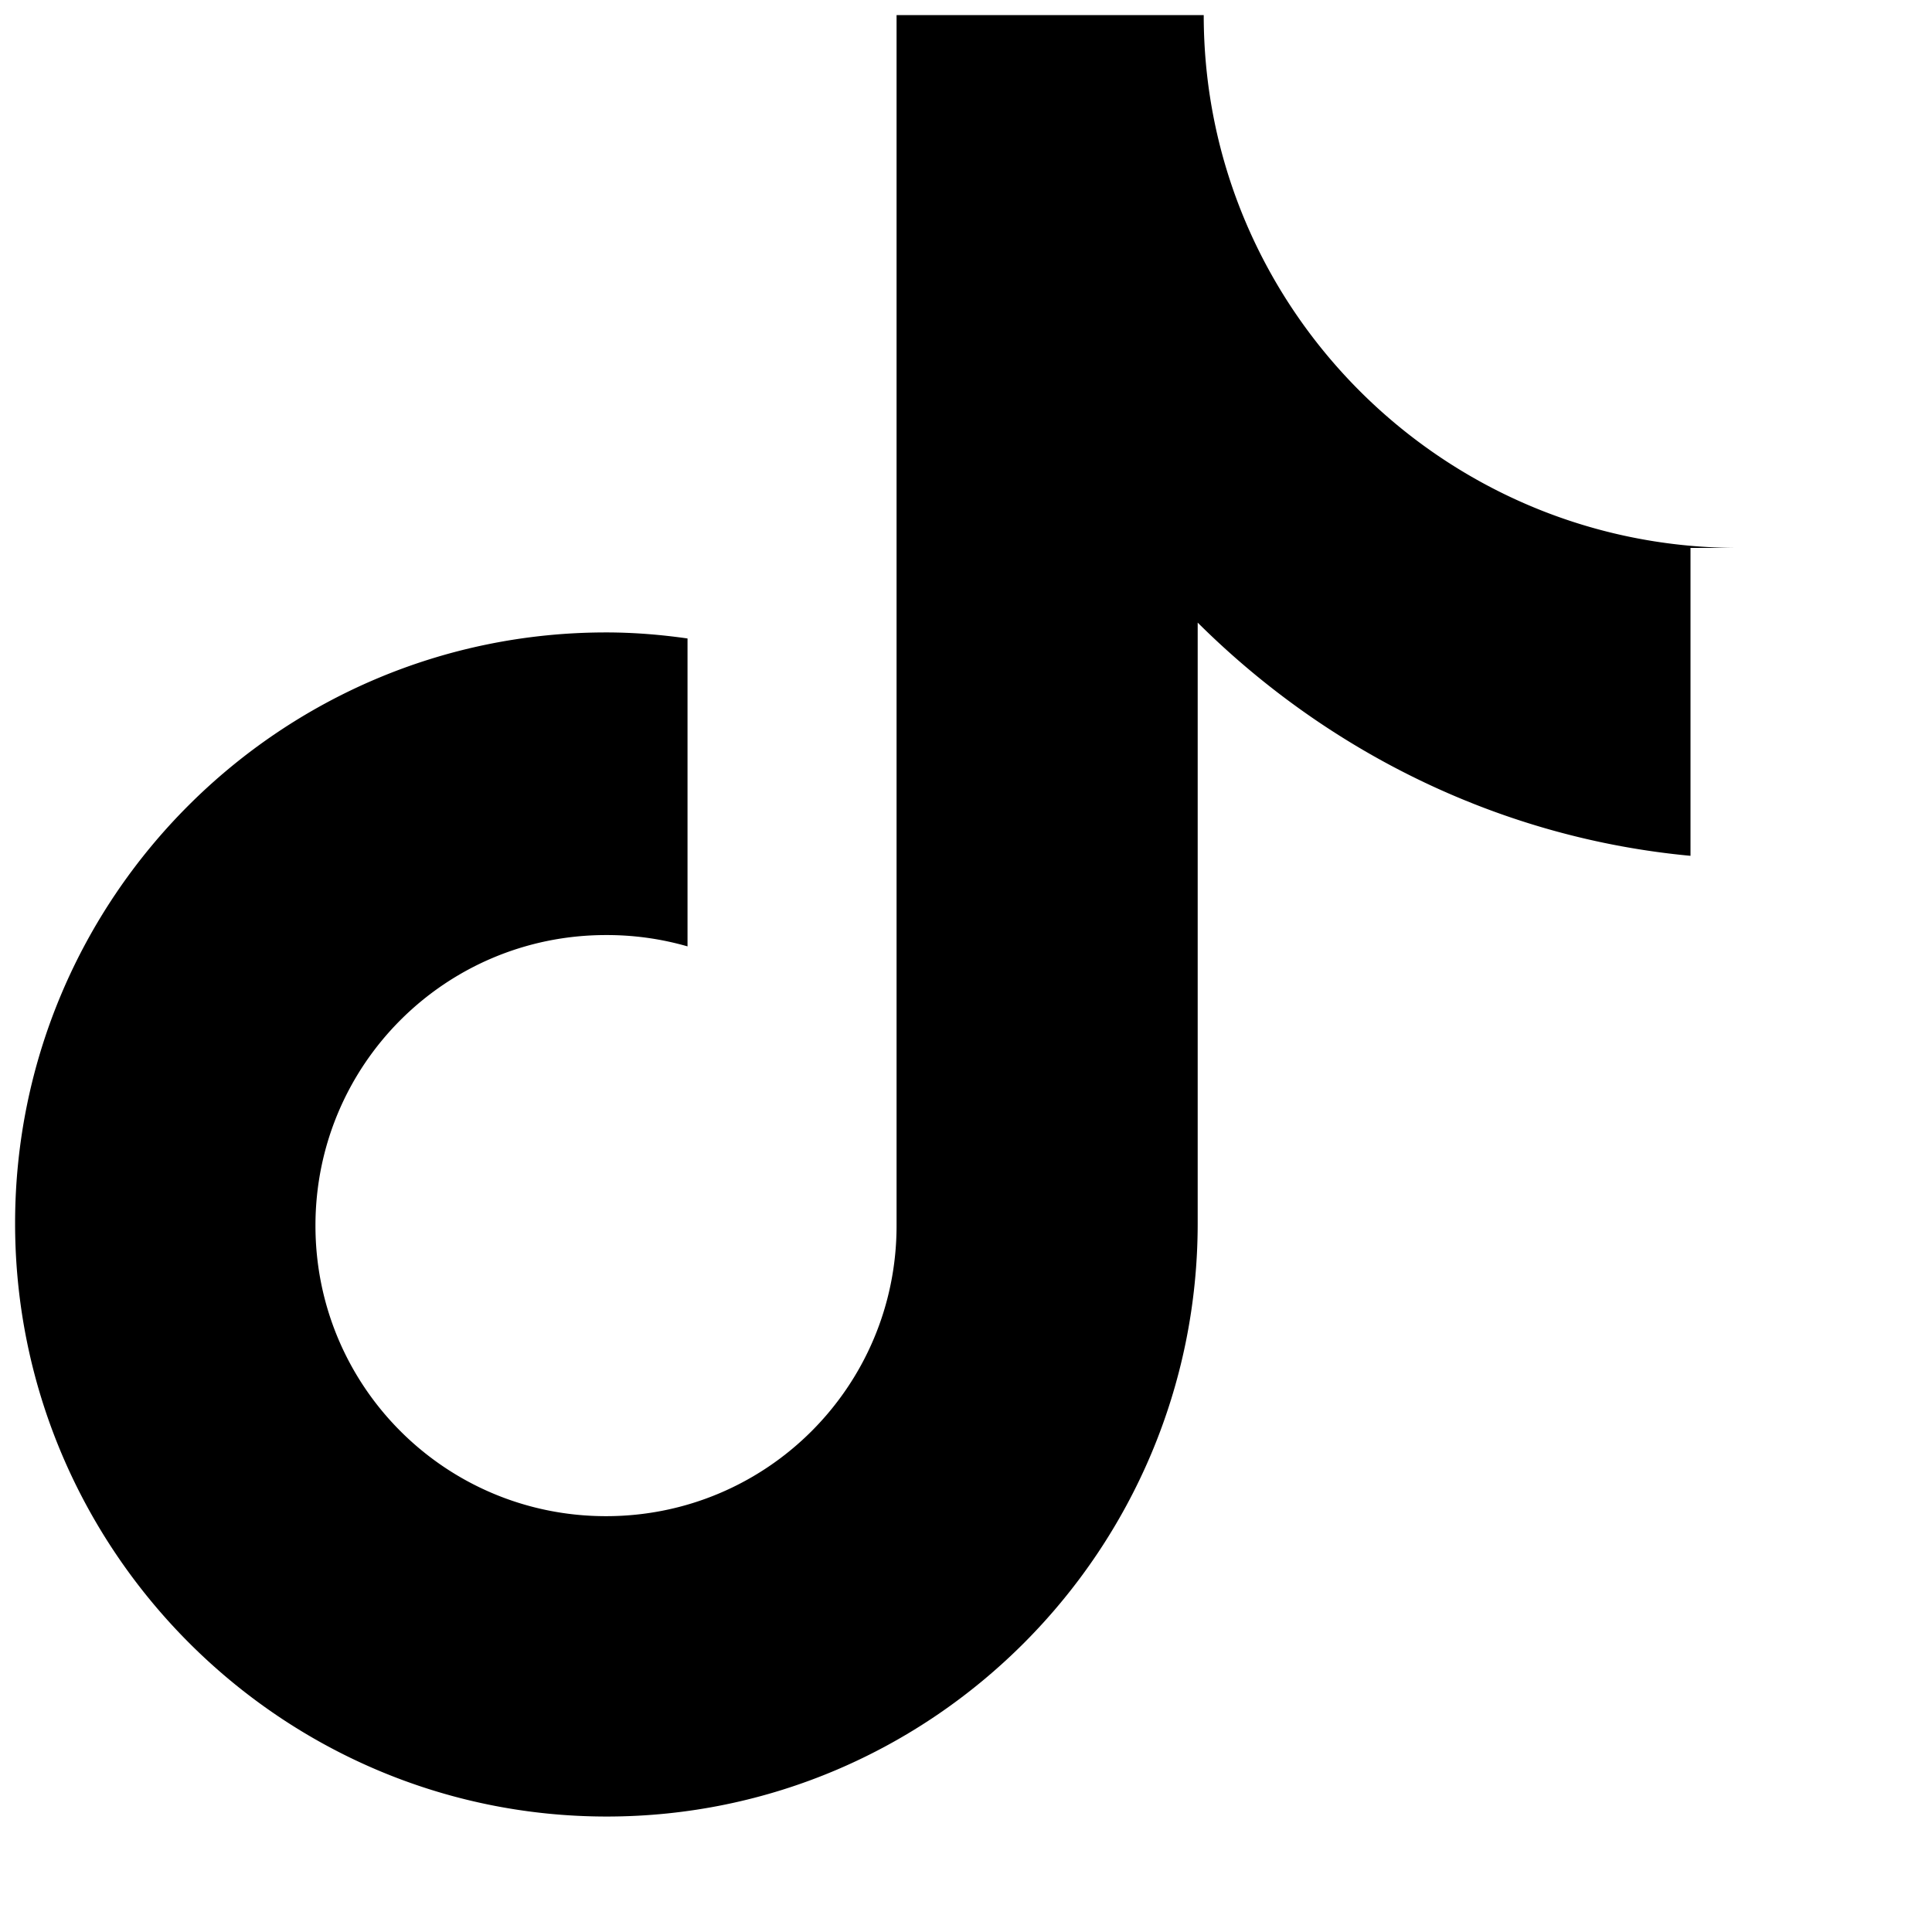 <!-- tiktok.svg -->
<svg xmlns="http://www.w3.org/2000/svg" viewBox="0 0 256 256">
  <path fill="#000000" d="M224 72.6v40.8c-24.7-2.3-47.7-13.4-65.3-30.9v79.6c0 43.3-35.1 78.6-78.3 78.6S2 205.4 2 162.1c0-43.2 35.1-78.3 78.3-78.3 3.7 0 7.3.3 10.8.8v40.8a38.6 38.6 0 0 0-10.8-1.5c-21.3 0-38.5 17.2-38.5 38.5s17.2 38.5 38.5 38.5 38.5-17.2 38.5-38.5V2h40.7c0 38.8 31.5 70.3 70.3 70.6Z"/>
</svg>
